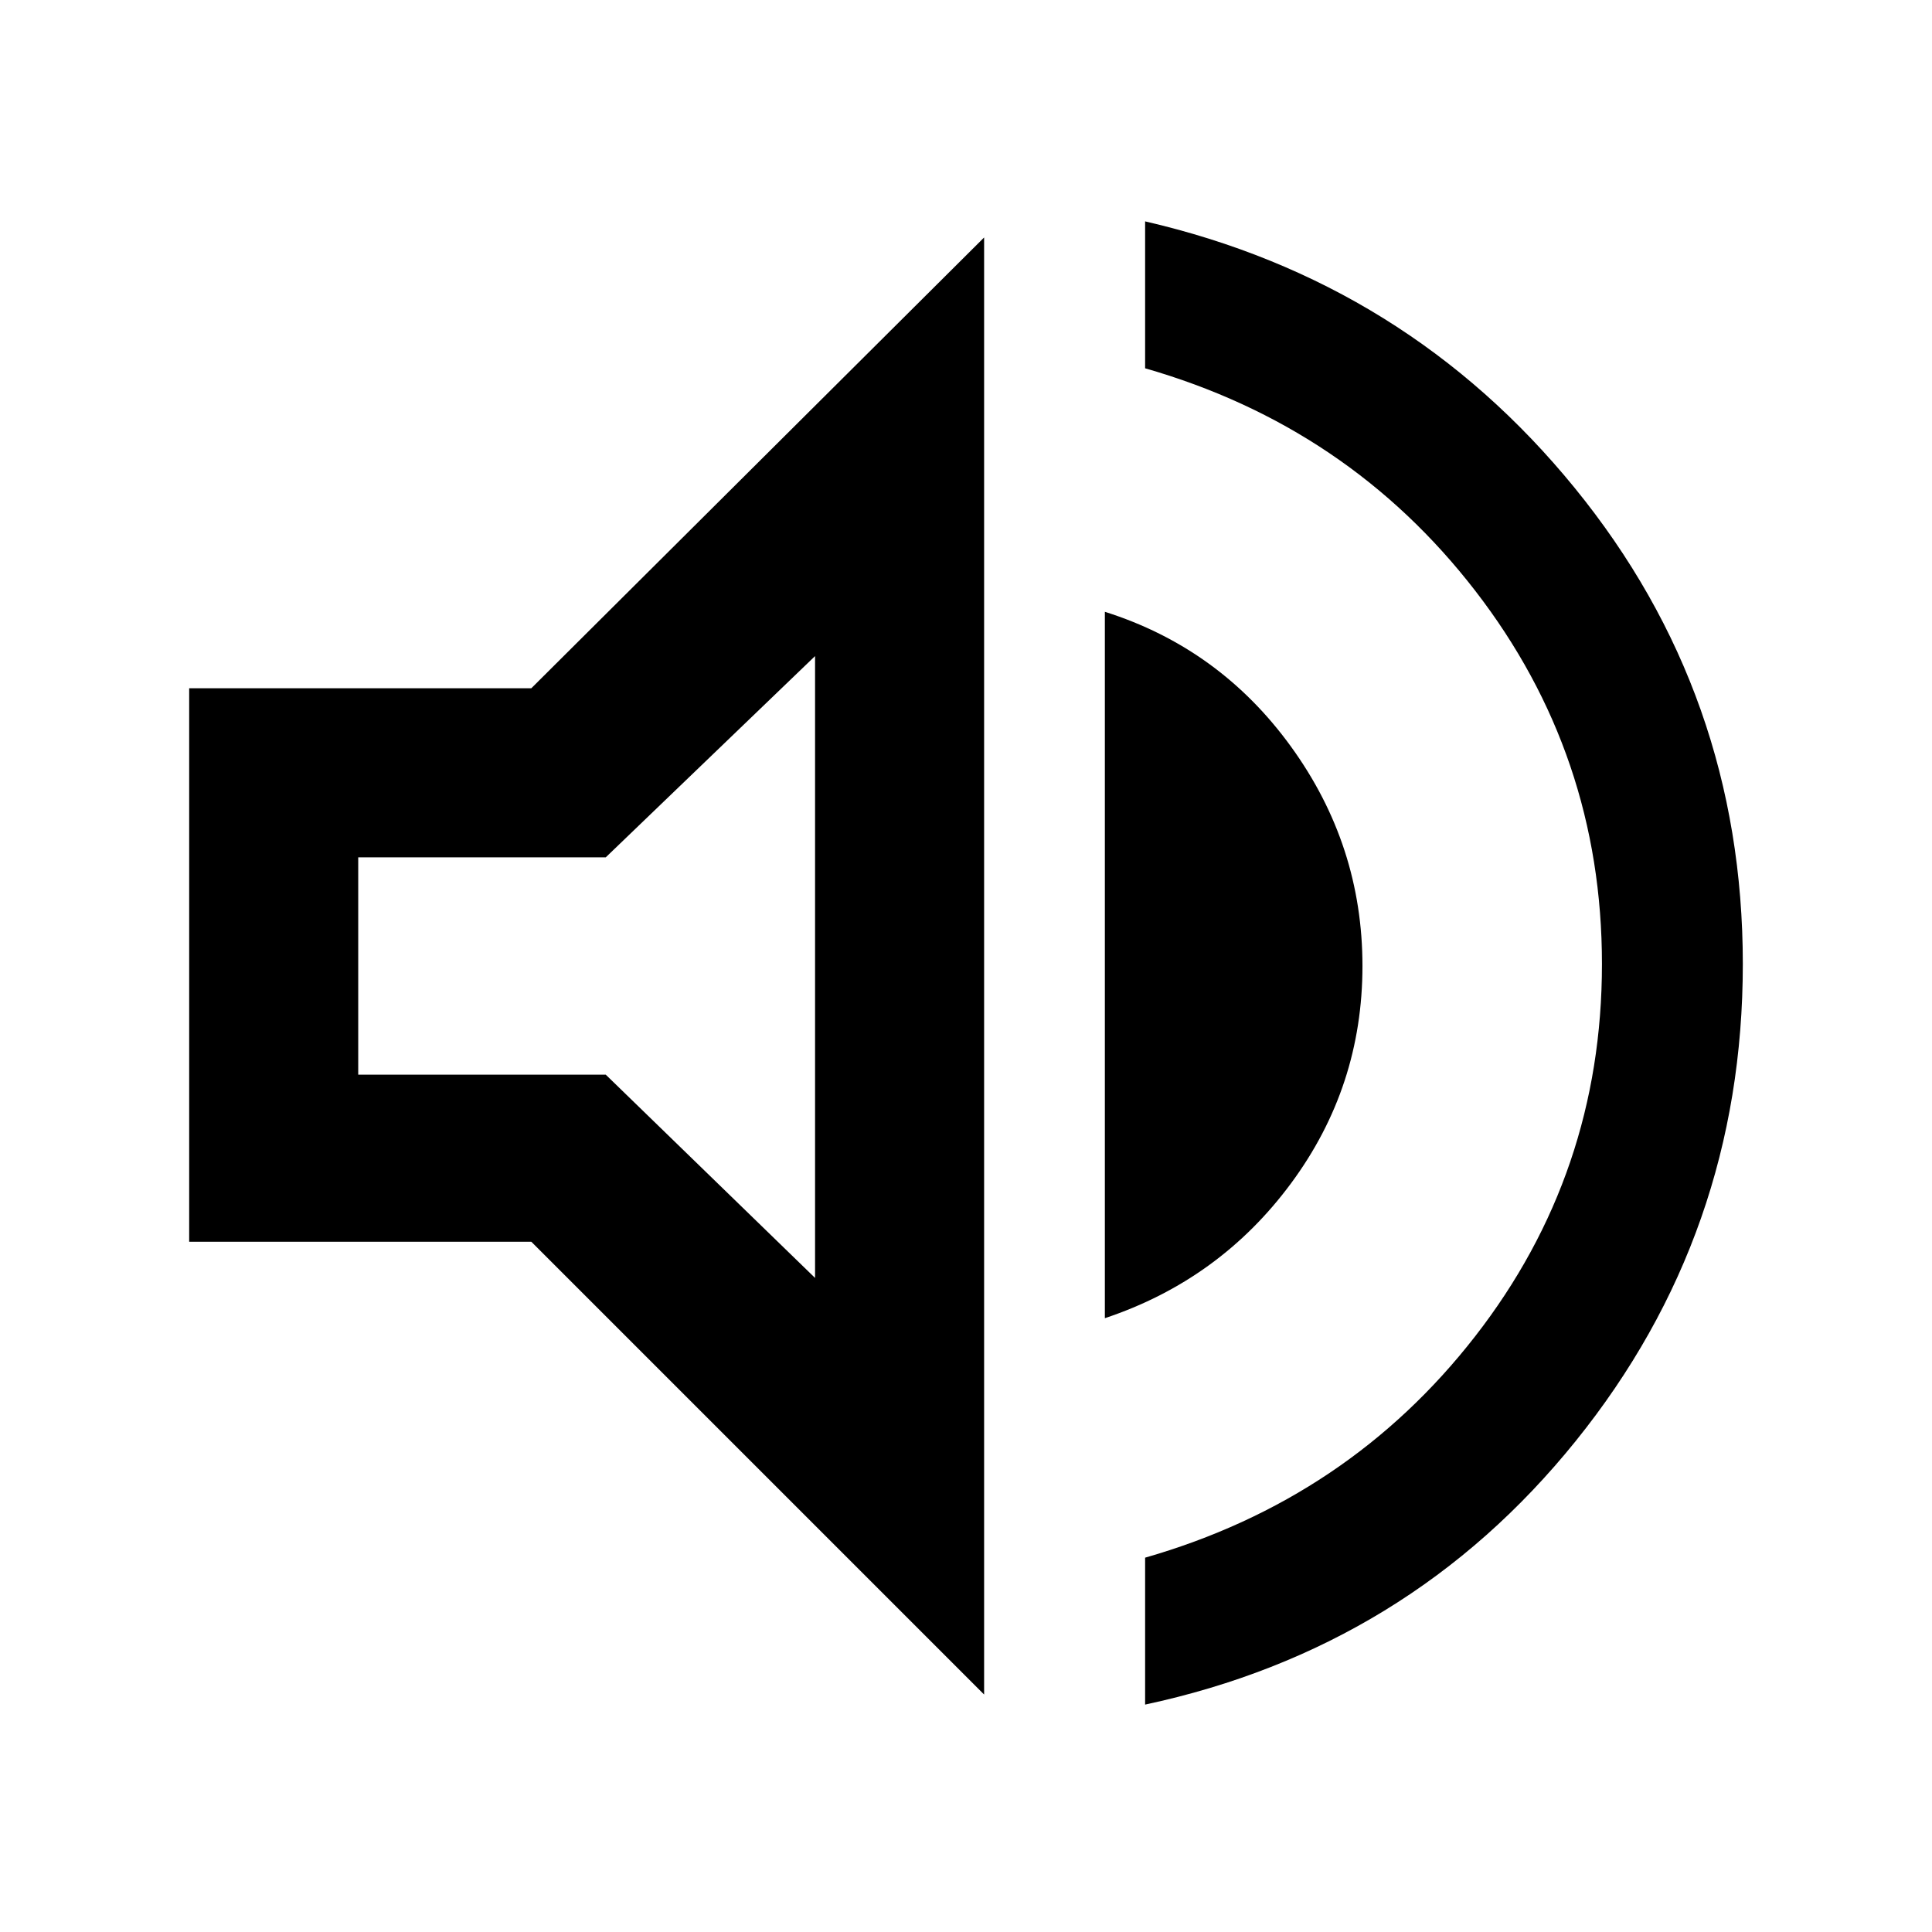<svg xmlns="http://www.w3.org/2000/svg" height="48" width="48"><path d="M28.45 42.35V38.7Q33.5 37.25 36.65 33.2Q39.8 29.15 39.8 23.95Q39.8 18.75 36.65 14.675Q33.5 10.6 28.45 9.15V5.5Q34.95 7 39.125 12.125Q43.3 17.25 43.3 23.95Q43.3 30.65 39.15 35.8Q35 40.95 28.45 42.35ZM4.7 30.85V17.1H13.2L24.45 5.9V42.1L13.2 30.85ZM27.45 32.75V15.2Q30.3 16.1 32.075 18.55Q33.85 21 33.85 24Q33.85 27 32.075 29.4Q30.3 31.8 27.45 32.75ZM20.25 16.3 15.05 21.3H8.9V26.7H15.05L20.25 31.75ZM15.9 24Z"/></svg>